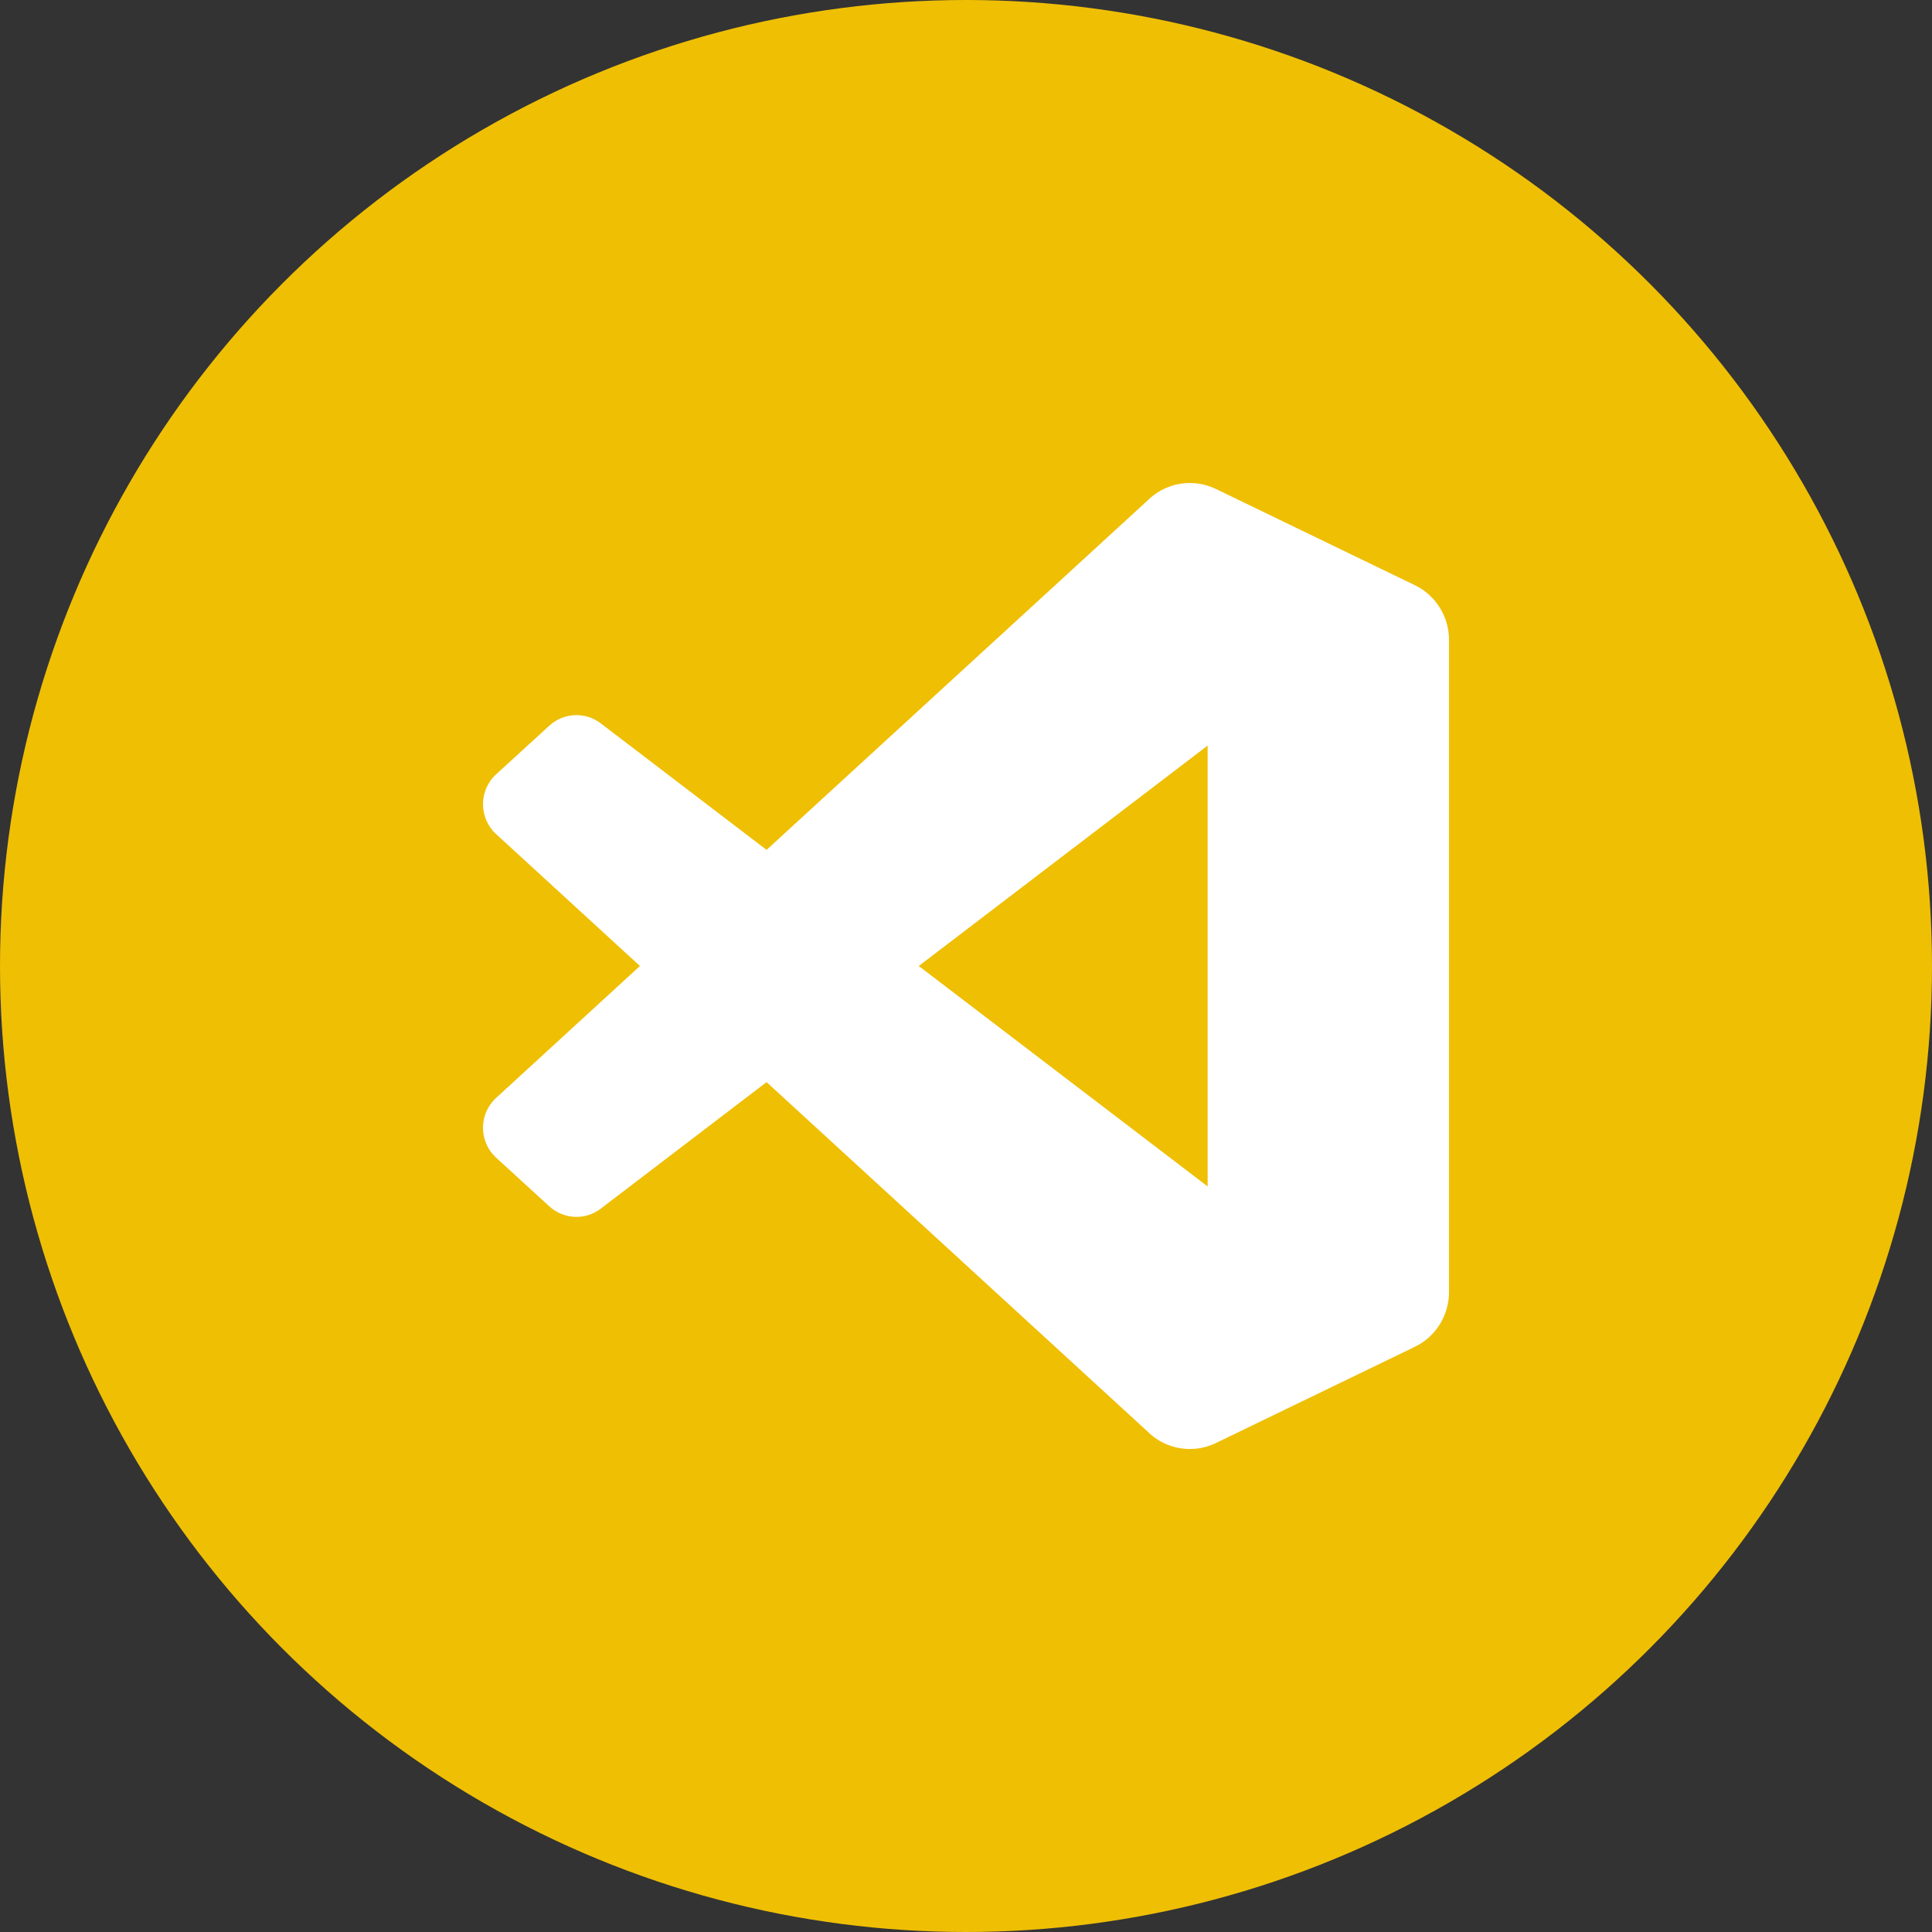 <?xml version="1.0" encoding="UTF-8" standalone="no"?><!-- Generator: Gravit.io --><svg xmlns="http://www.w3.org/2000/svg" xmlns:xlink="http://www.w3.org/1999/xlink" style="isolation:isolate" viewBox="0 0 512 512" width="512pt" height="512pt"><rect x="0" y="0" width="512" height="512" fill="#333333" stroke="none"/><defs><clipPath id="_clipPath_OWbeawJo9cXj4DIBGxEBpJlEVNhwJaNY"><rect width="512" height="512"/></clipPath></defs><g clip-path="url(#_clipPath_OWbeawJo9cXj4DIBGxEBpJlEVNhwJaNY)"><circle vector-effect="non-scaling-stroke" cx="256" cy="256" r="256" fill="rgb(239,191,4)" /><path d=" M 309.534 382.906 C 313.566 384.485 318.164 384.384 322.234 382.415 L 374.94 356.922 C 380.478 354.244 384 348.61 384 342.429 L 384 169.572 C 384 163.391 380.478 157.757 374.94 155.078 L 322.234 129.585 C 316.893 127.002 310.642 127.634 305.955 131.06 C 305.285 131.549 304.647 132.095 304.049 132.698 L 203.149 225.227 L 159.199 191.693 C 155.108 188.571 149.385 188.827 145.585 192.301 L 131.489 205.19 C 126.841 209.44 126.836 216.79 131.478 221.047 L 169.593 256 L 131.478 290.953 C 126.836 295.21 126.841 302.56 131.489 306.81 L 145.585 319.699 C 149.385 323.173 155.108 323.429 159.199 320.307 L 203.149 286.773 L 304.049 379.302 C 305.645 380.908 307.519 382.117 309.534 382.906 Z  M 320.039 197.584 L 243.479 256 L 320.039 314.416 L 320.039 197.584 Z " fill-rule="evenodd" fill="rgb(255,255,255)"/></g></svg>